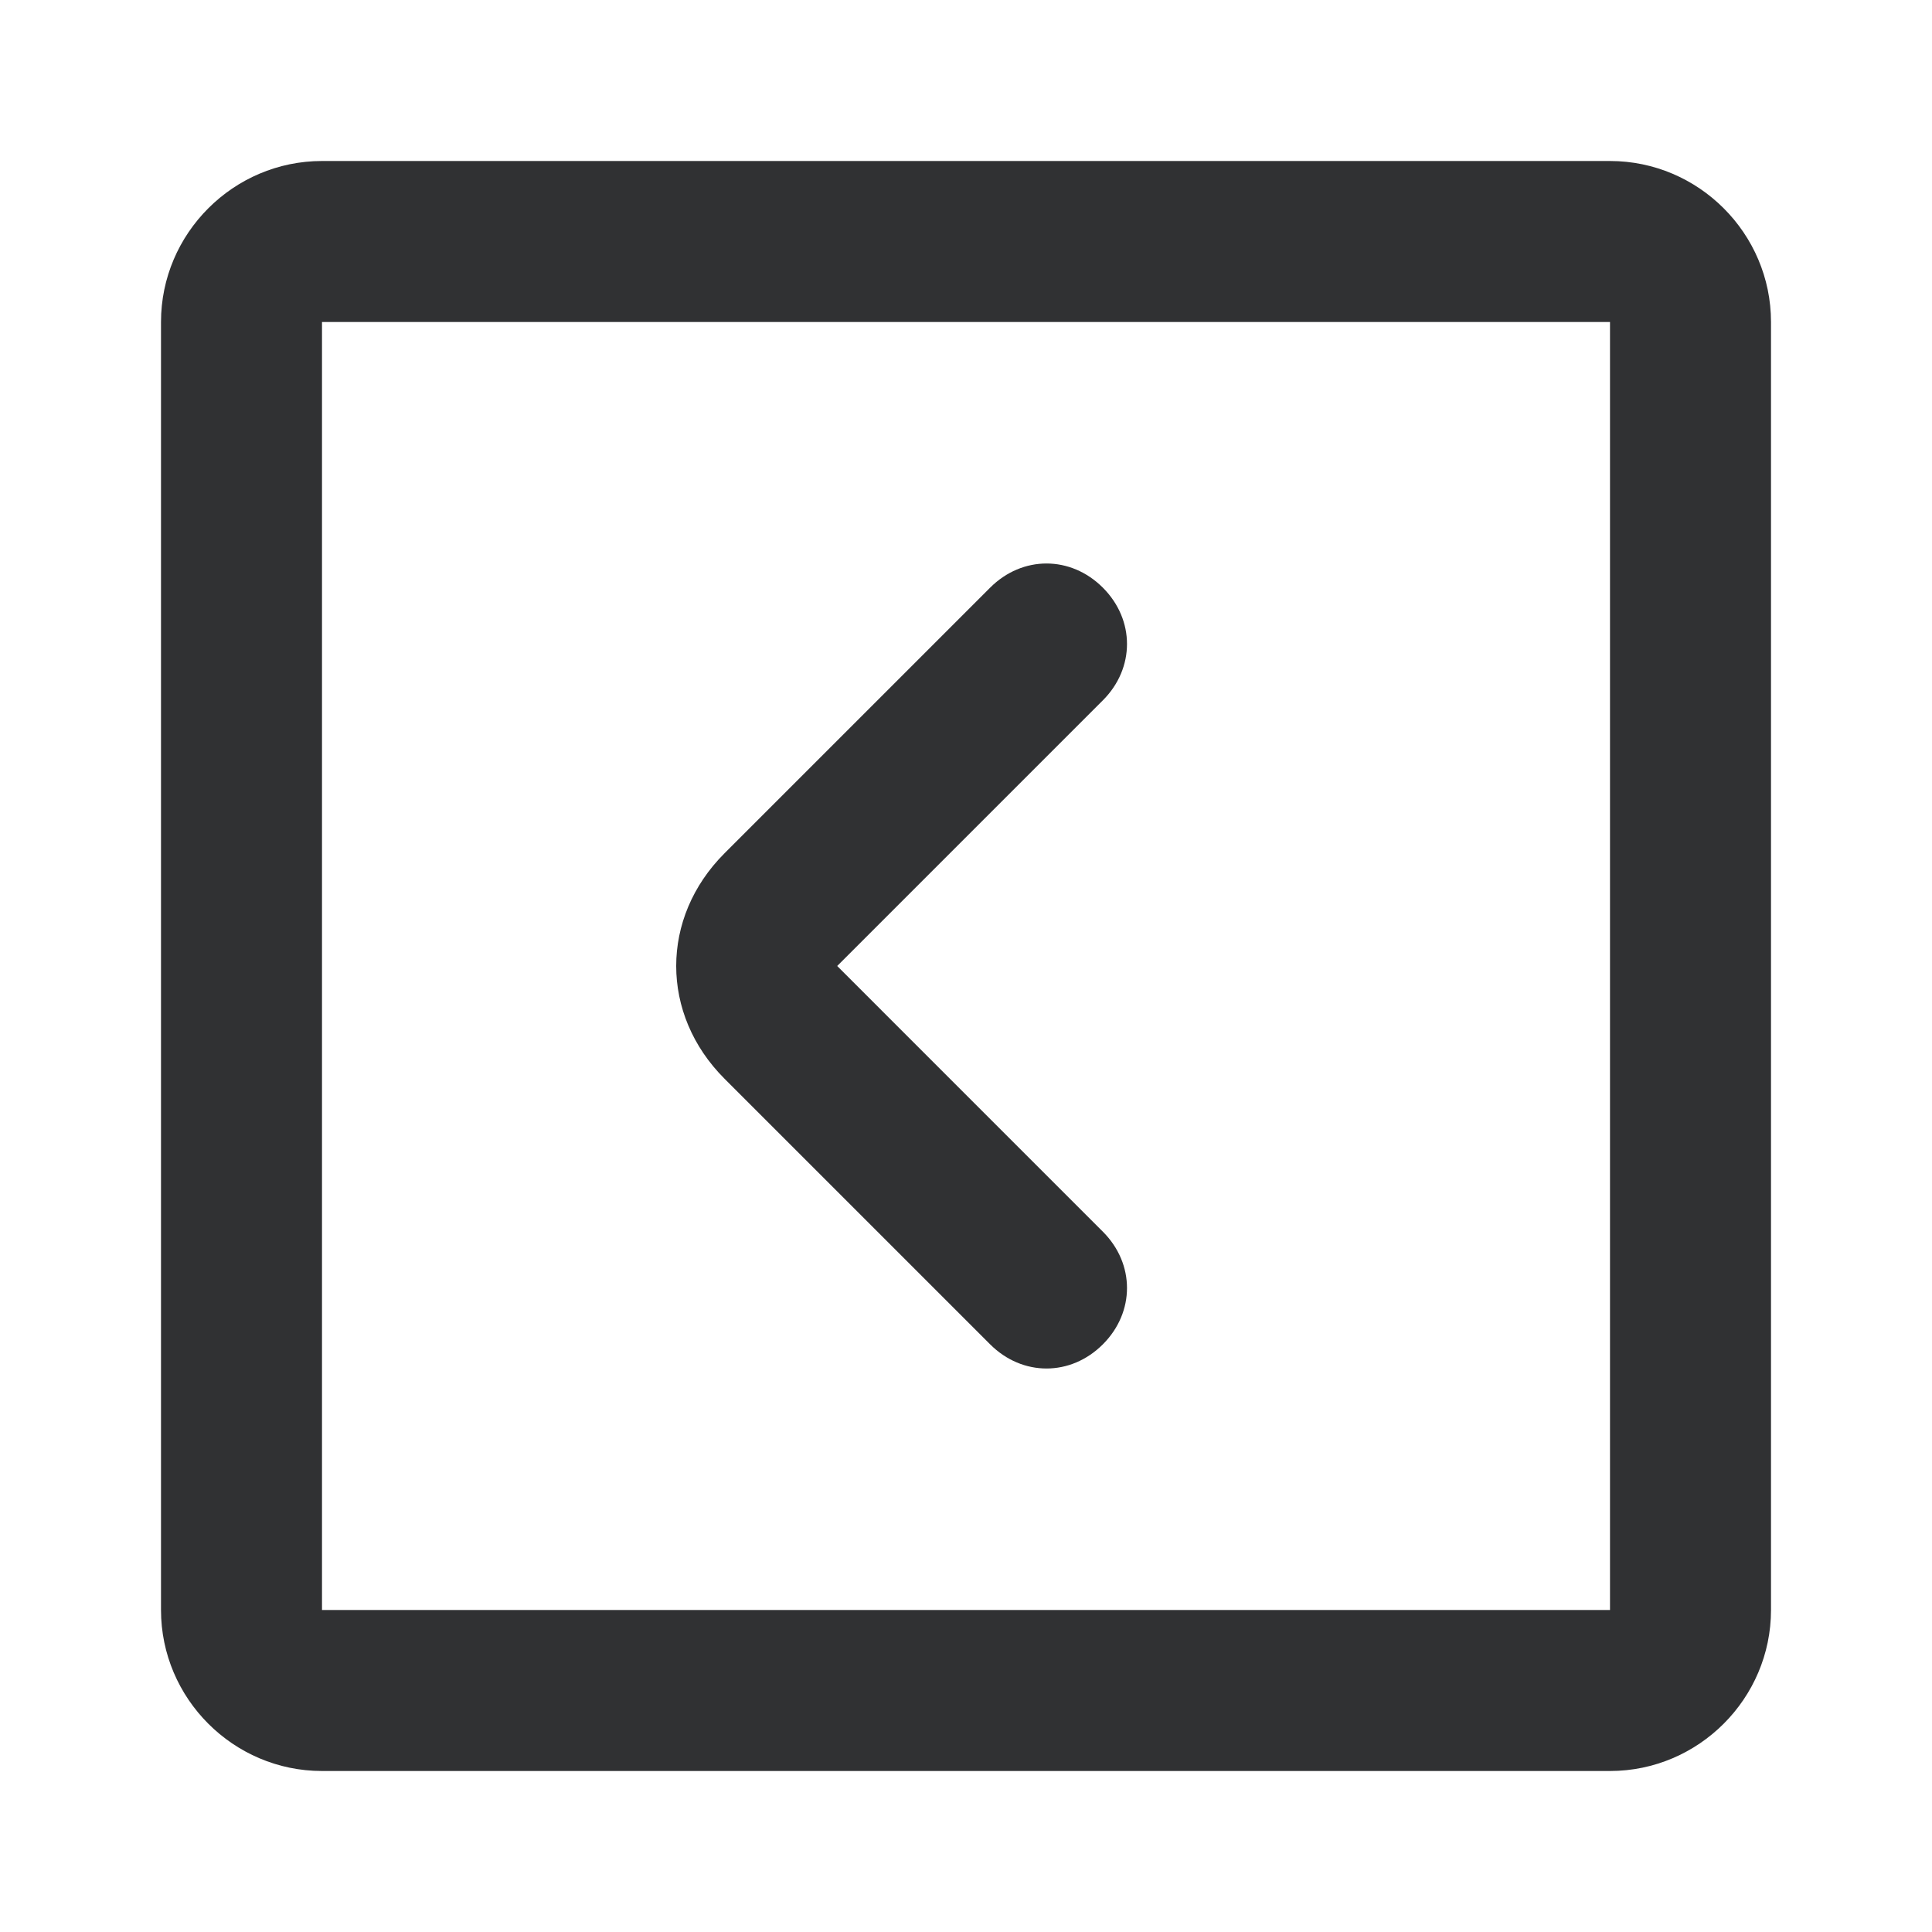 <svg t="1685531210609" class="icon" viewBox="0 0 1024 1024" version="1.1" xmlns="http://www.w3.org/2000/svg" p-id="1155" width="32" height="32"><path d="M584.533 371.2c17.067-17.067 17.067-42.667 0-59.733-17.067-17.067-42.667-17.067-59.733 0L384 452.267c-34.133 34.133-34.133 85.333 0 119.467l140.8 140.8c17.067 17.067 42.667 17.067 59.733 0 17.067-17.067 17.067-42.667 0-59.733L443.733 512l140.8-140.8z" fill="#303133" p-id="1156"></path><path d="M853.333 85.333H170.667c-46.933 0-85.333 38.4-85.333 85.333v682.667c0 46.933 38.4 85.333 85.333 85.333h682.667c46.933 0 85.333-38.4 85.333-85.333V170.667c0-46.933-38.4-85.333-85.333-85.333z m0 768H170.667V170.667h682.667v682.667z" fill="#303133" p-id="1157"></path></svg>